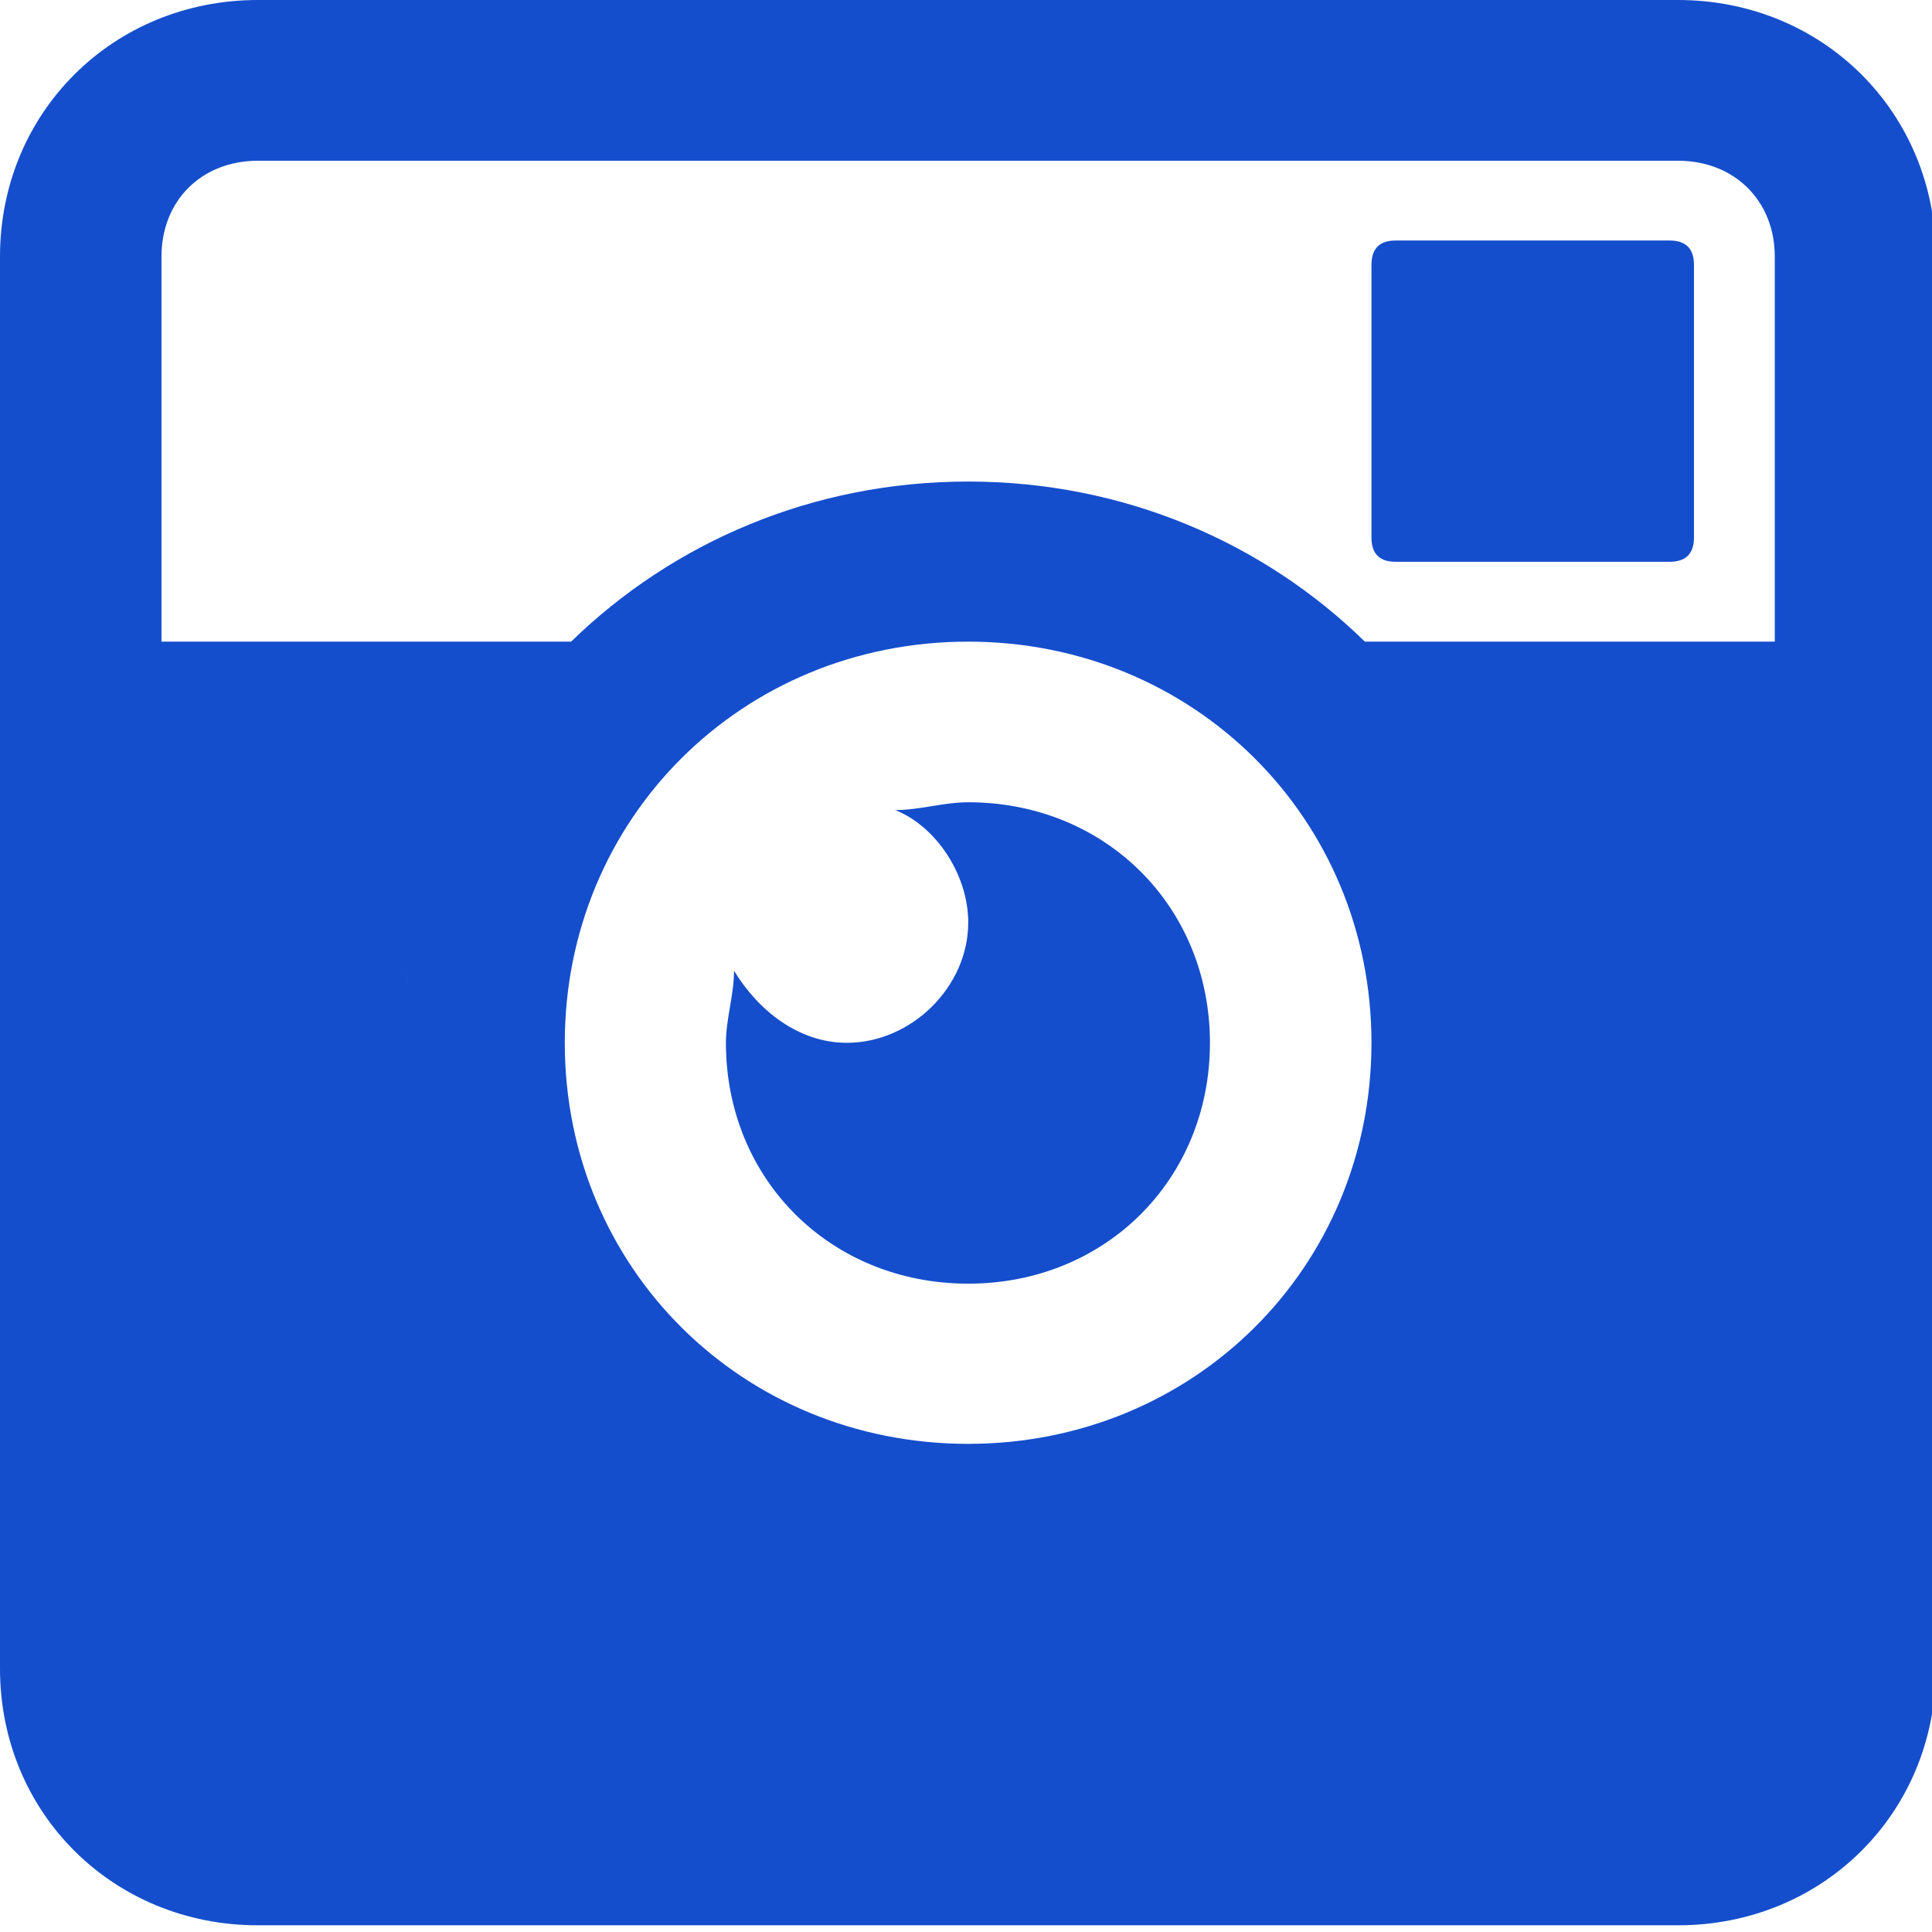 <?xml version="1.0" encoding="utf-8"?>
<!-- Generator: Adobe Illustrator 16.0.0, SVG Export Plug-In . SVG Version: 6.00 Build 0)  -->
<!DOCTYPE svg PUBLIC "-//W3C//DTD SVG 1.1//EN" "http://www.w3.org/Graphics/SVG/1.1/DTD/svg11.dtd">
<svg version="1.1" id="Capa_1" xmlns="http://www.w3.org/2000/svg" xmlns:xlink="http://www.w3.org/1999/xlink" x="0px" y="0px"
	 width="45px" height="45px" viewBox="0 0 45 45" enable-background="new 0 0 45 45" xml:space="preserve">
<g>
	<path fill="#154ECC" d="M39.083,0H6.008C2.631,0,0,2.621,0,5.979v32.888c0,3.357,2.631,5.977,6.008,5.977h33.075
		c3.377,0,6.006-2.619,6.006-5.977V5.979C45.089,2.621,42.46,0,39.083,0L39.083,0z M6.008,3.744h33.075
		c1.312,0,2.255,0.928,2.255,2.235v8.966h-9.547c-2.36-2.307-5.615-3.729-9.239-3.729c-3.634,0-6.882,1.423-9.25,3.729H3.761V5.979
		C3.761,4.672,4.695,3.744,6.008,3.744L6.008,3.744z M31.944,24.289c0,5.234-4.138,9.341-9.393,9.341
		c-5.268,0-9.396-4.106-9.396-9.341c0-5.227,4.128-9.344,9.396-9.344C27.807,14.945,31.944,19.062,31.944,24.289L31.944,24.289z
		 M35.345,21.313c0.032,0.102,0.057,0.201,0.089,0.303C35.409,21.515,35.377,21.415,35.345,21.313L35.345,21.313z M35.53,22.311
		c0.04,0.21,0.072,0.41,0.104,0.628C35.603,22.728,35.57,22.521,35.53,22.311L35.53,22.311z M9.465,22.938
		c0.02-0.218,0.059-0.418,0.095-0.628C9.523,22.521,9.485,22.728,9.465,22.938L9.465,22.938z M9.66,21.617
		c0.026-0.102,0.057-0.202,0.081-0.303C9.716,21.415,9.686,21.515,9.66,21.617L9.66,21.617z M31.944,12.519V6.17
		c0-0.375,0.185-0.568,0.562-0.568h6.384c0.378,0,0.566,0.192,0.566,0.568v6.348c0,0.376-0.188,0.567-0.566,0.567h-6.384
		C32.129,13.086,31.944,12.895,31.944,12.519L31.944,12.519z M28.182,24.289c0,3.184-2.437,5.61-5.63,5.61
		c-3.206,0-5.644-2.427-5.644-5.61c0-0.558,0.189-1.112,0.189-1.679c0.565,0.93,1.509,1.679,2.627,1.679
		c1.505,0,2.828-1.305,2.828-2.8c0-1.124-0.756-2.247-1.701-2.621c0.571,0,1.129-0.182,1.701-0.182
		C25.745,18.687,28.182,21.113,28.182,24.289L28.182,24.289z M28.182,24.289"/>
</g>
</svg>
